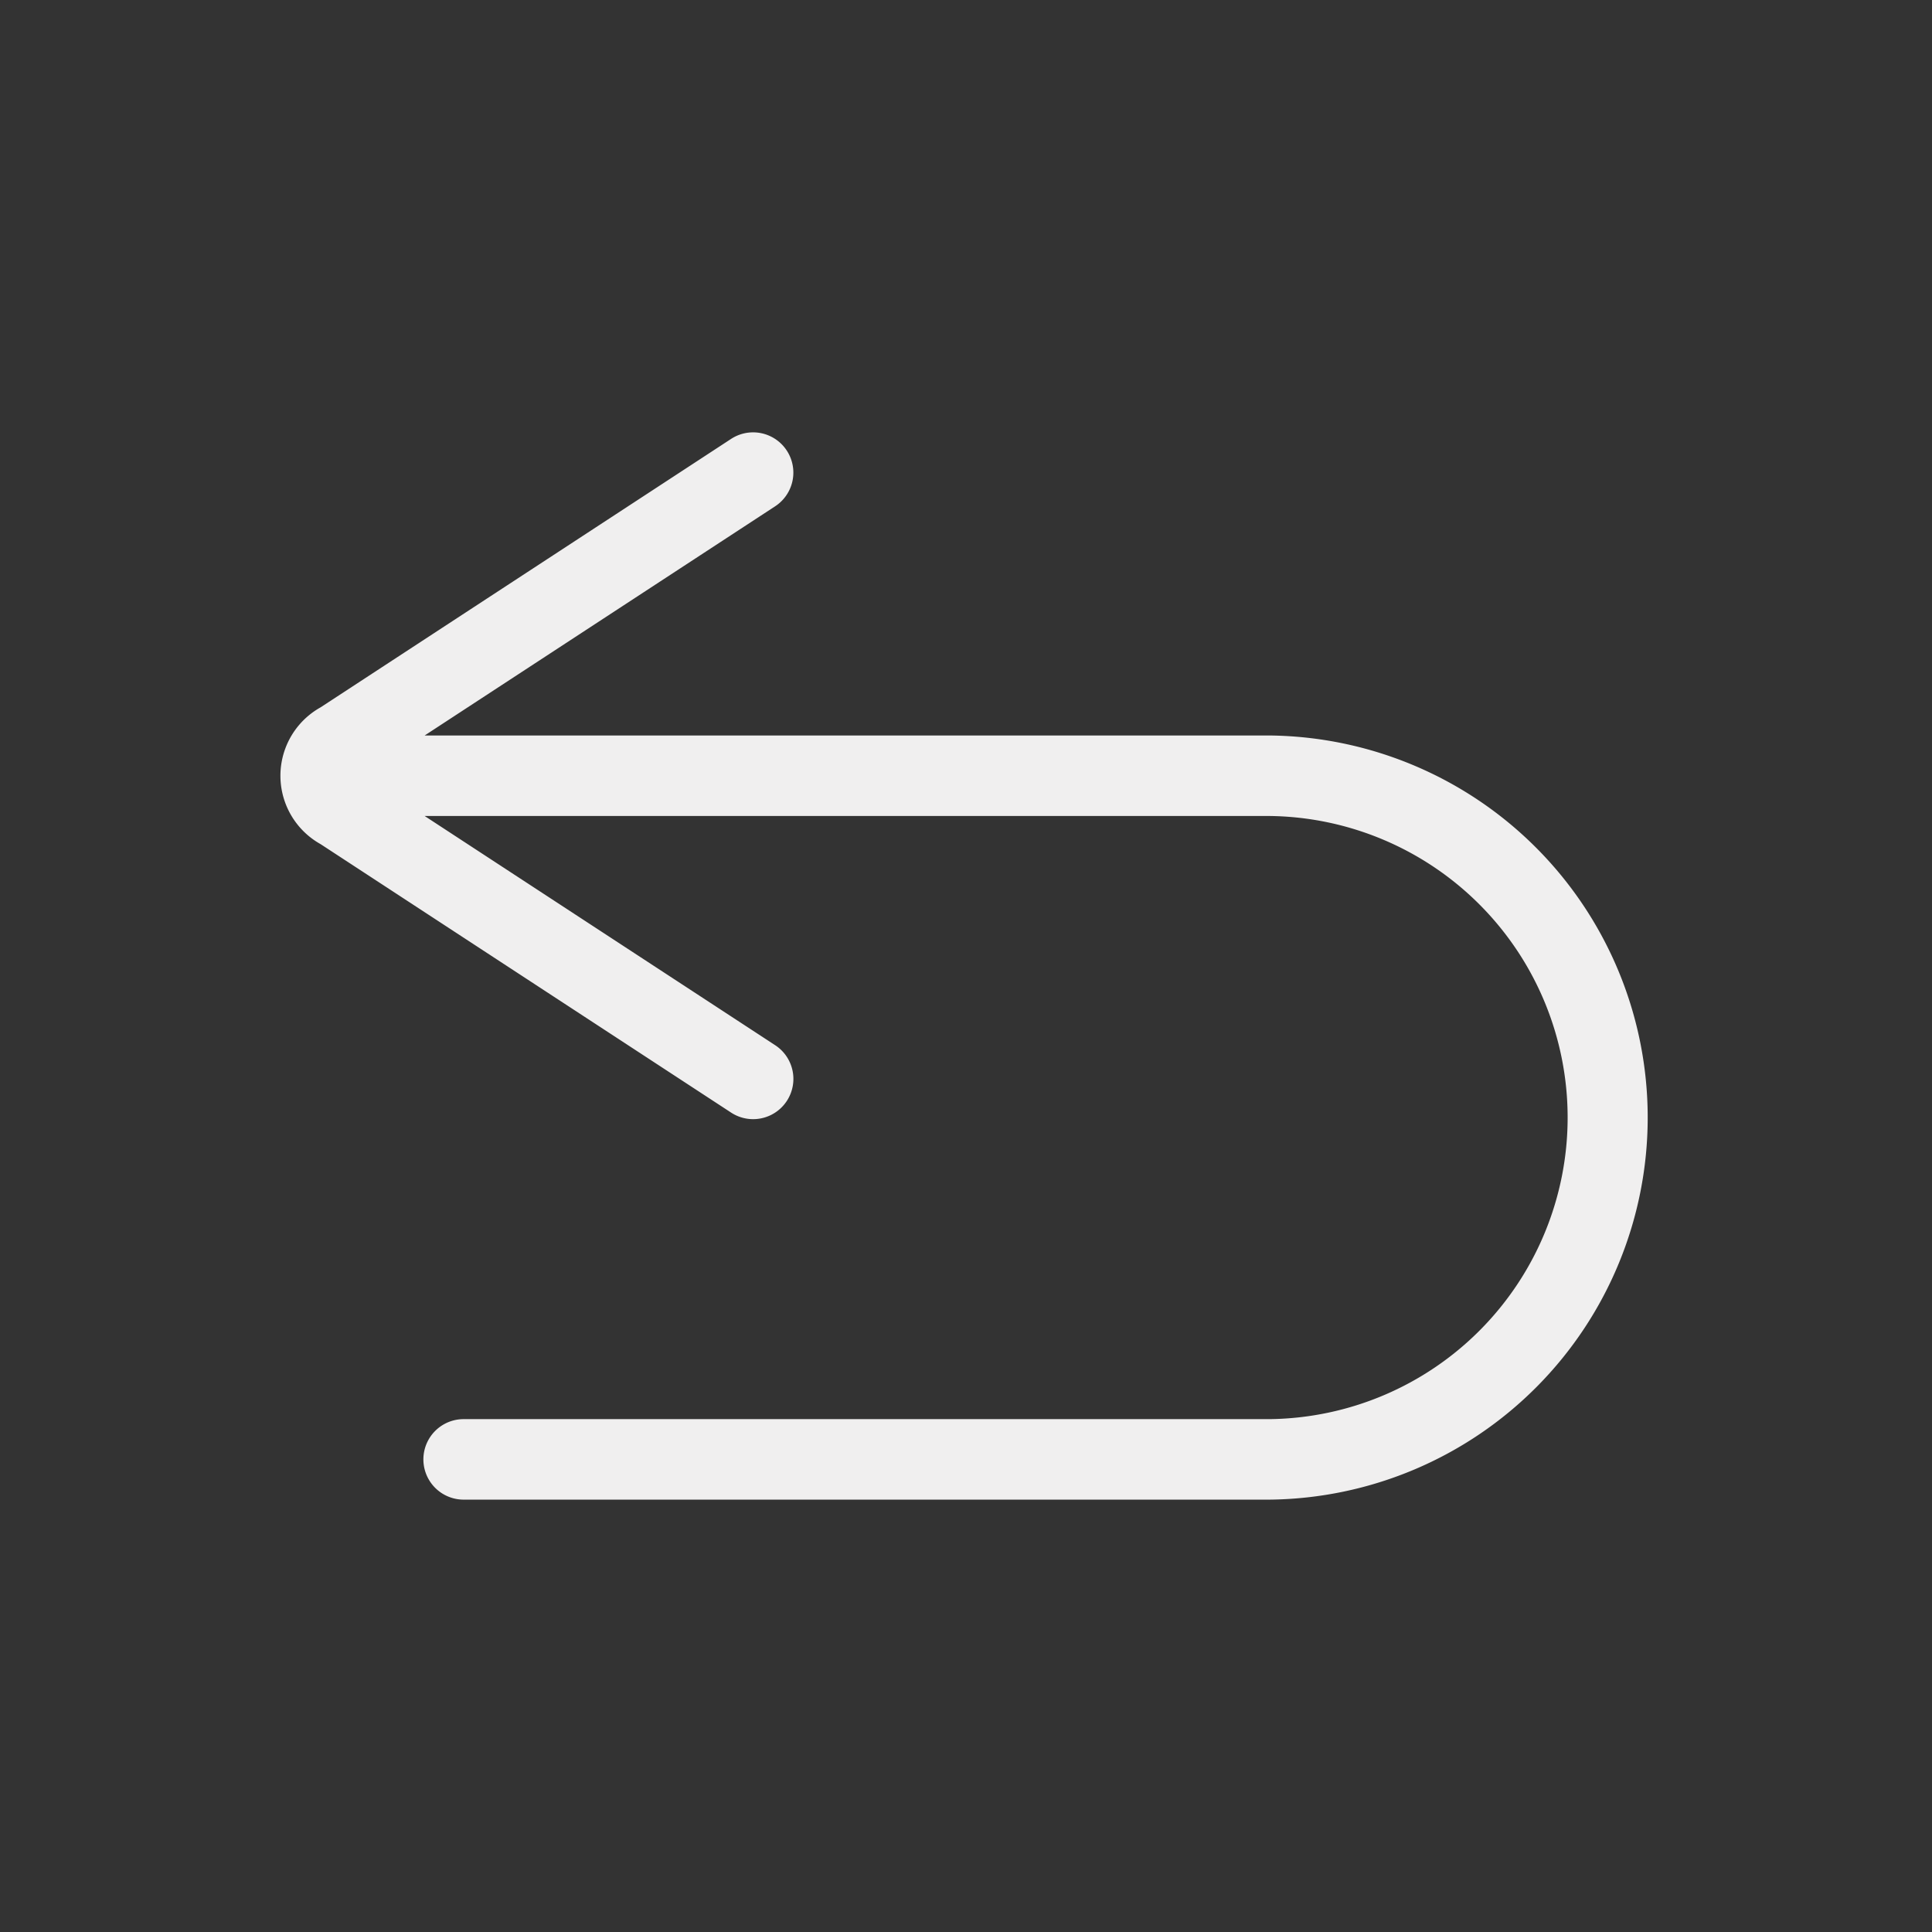 <svg id="Layer_1" data-name="Layer 1" xmlns="http://www.w3.org/2000/svg" width="48" height="48" viewBox="0 0 48 48"><rect x="0" y="0" width="48" height="48" fill="#333333" stroke="none"/><defs><style>.cls-1{fill:#f0efef;}.cls-2{fill:none;}</style></defs><path class="cls-1" d="M31.541,18.273H10.55l8.708-5.694a1,1,0,0,0-1.095-1.674L7.966,17.573a1.946,1.946,0,0,0,0,3.4L18.164,27.642a1,1,0,0,0,1.095-1.674L10.55,20.273H31.541a7.493,7.493,0,0,1,0,14.985H11.519a1,1,0,0,0,0,2H31.541a9.493,9.493,0,0,0,0-18.985Z"/><rect class="cls-2" x="0.019" y="0.001" width="48" height="48"/></svg>